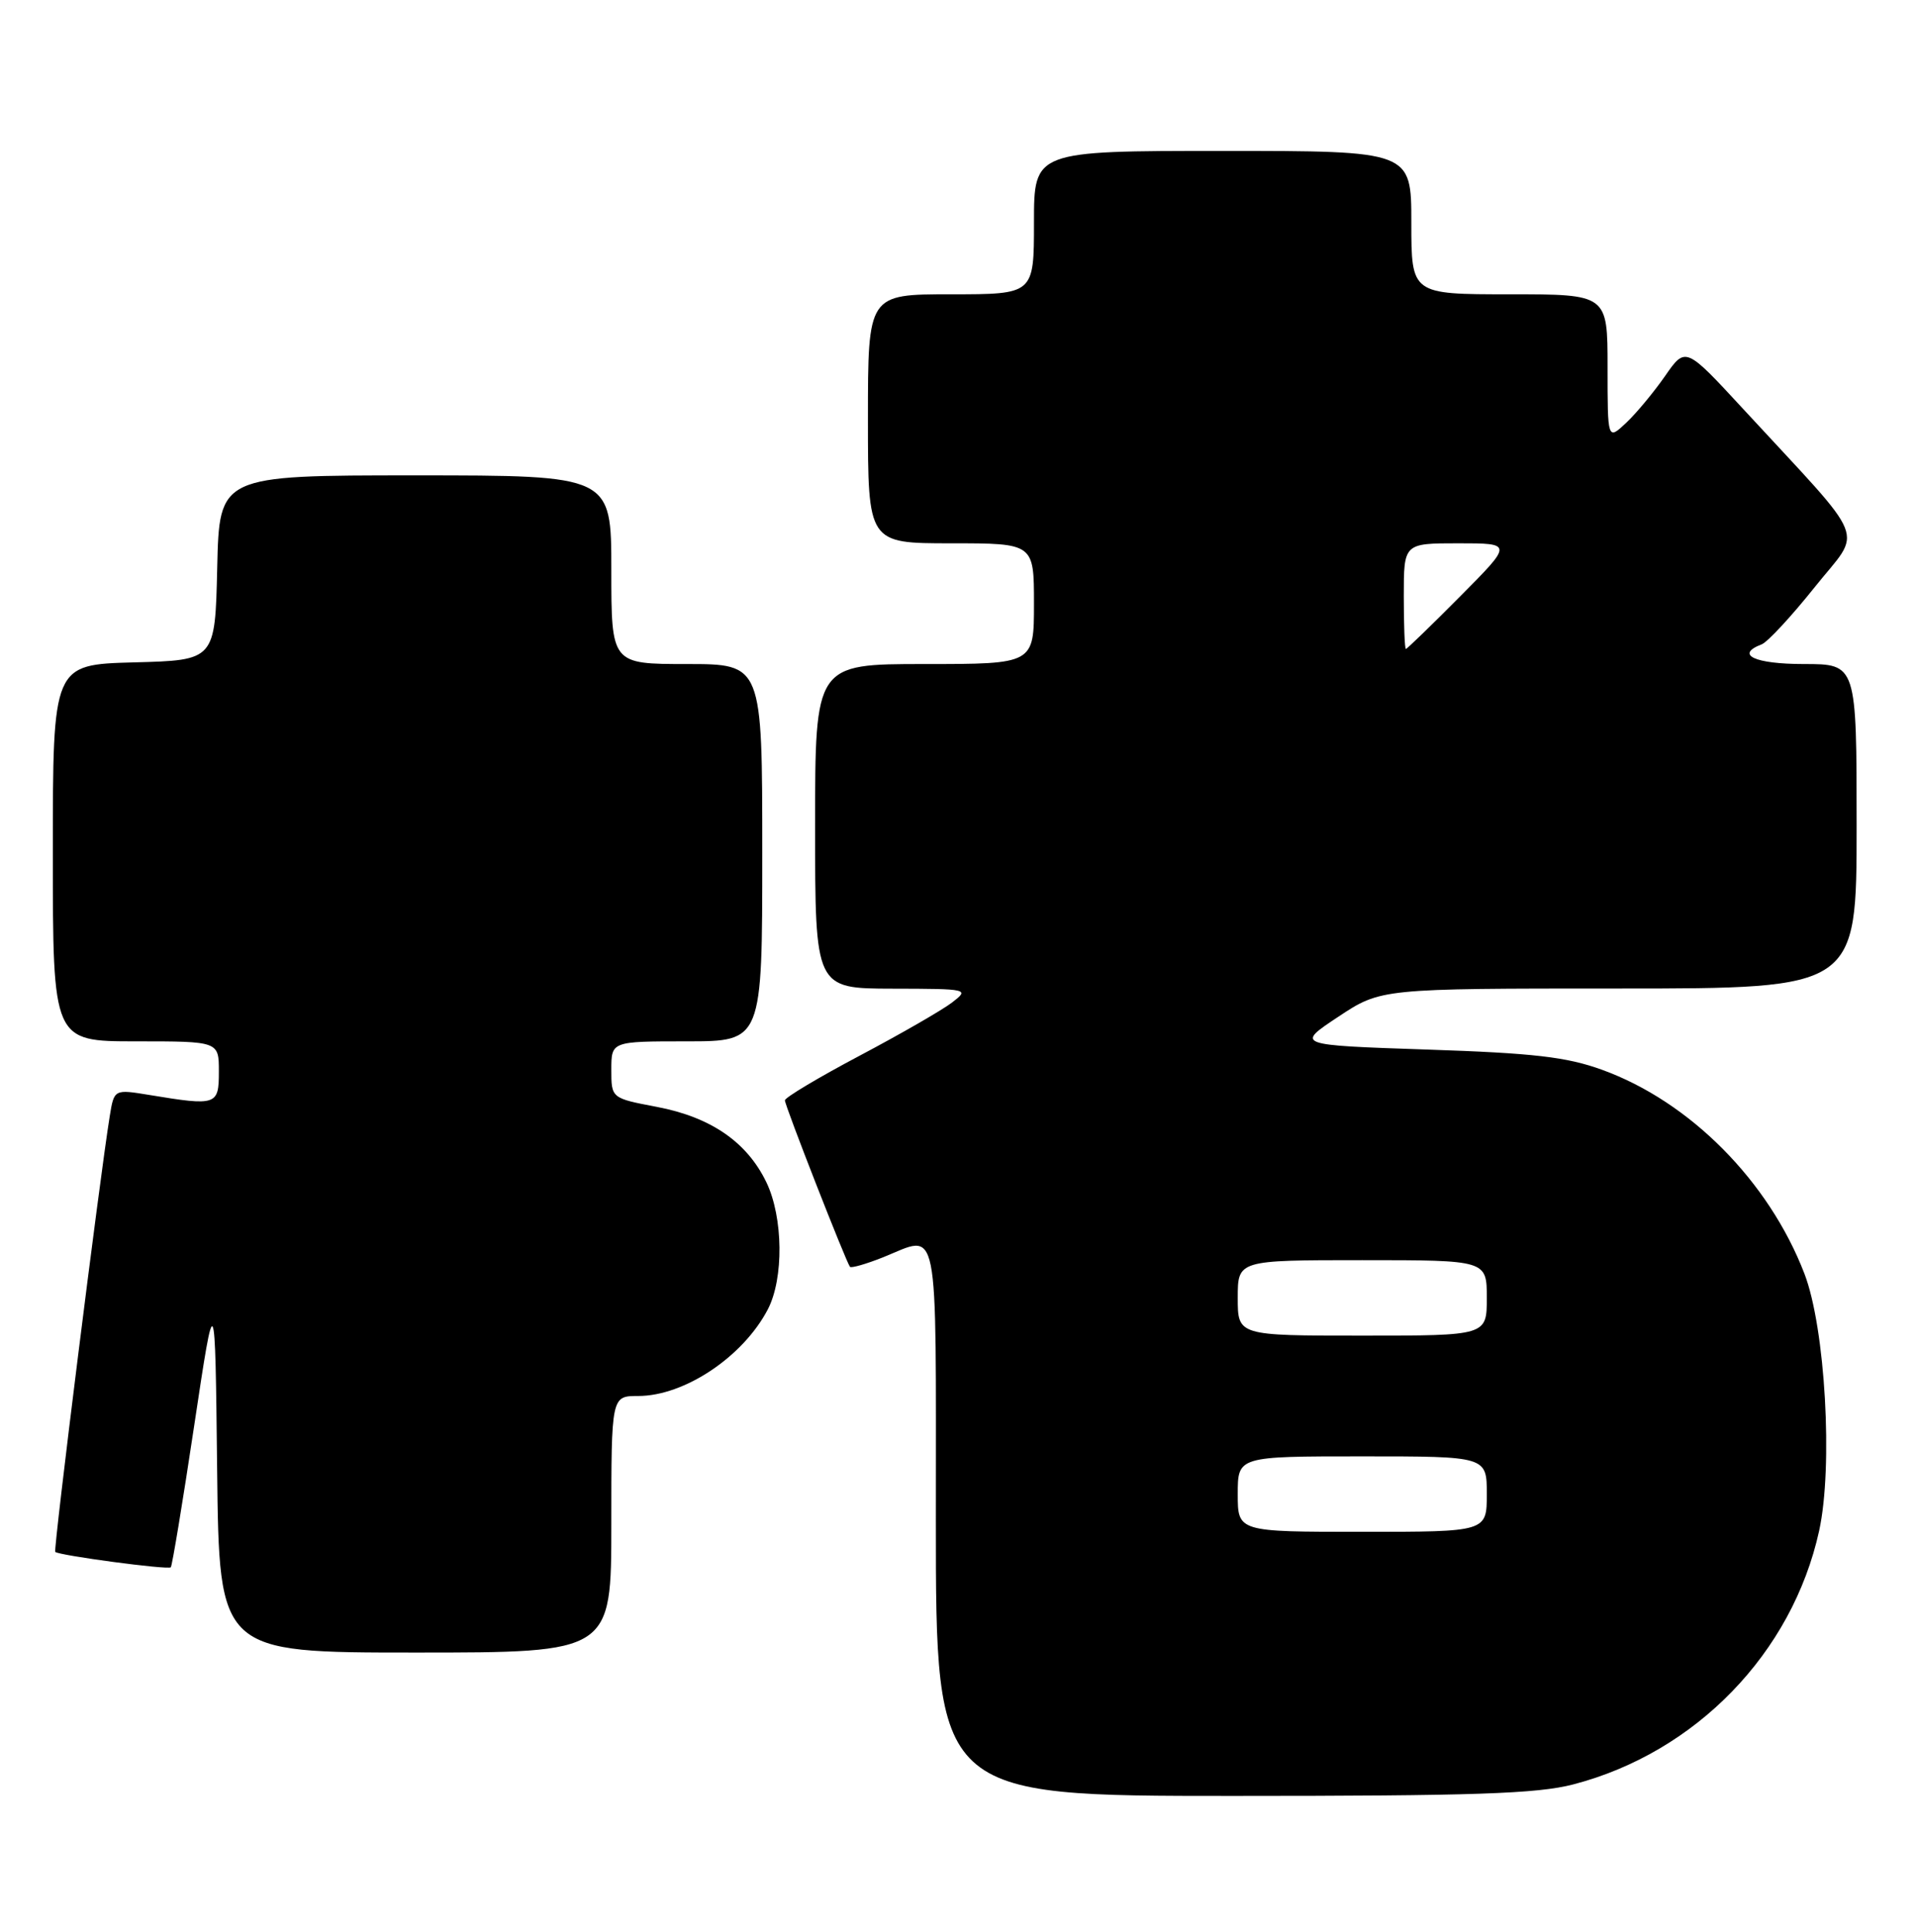 <?xml version="1.0" encoding="UTF-8" standalone="no"?>
<!DOCTYPE svg PUBLIC "-//W3C//DTD SVG 1.1//EN" "http://www.w3.org/Graphics/SVG/1.1/DTD/svg11.dtd" >
<svg xmlns="http://www.w3.org/2000/svg" xmlns:xlink="http://www.w3.org/1999/xlink" version="1.1" viewBox="0 0 254 256">
 <g >
 <path fill="currentColor"
d=" M 208.47 236.47 C 224.70 232.24 237.47 219.06 241.03 202.88 C 242.90 194.36 241.85 175.97 239.08 168.78 C 234.36 156.52 223.91 145.99 212.27 141.77 C 207.58 140.07 203.23 139.56 189.08 139.09 C 171.66 138.50 171.66 138.50 177.31 134.75 C 182.97 131.00 182.97 131.00 214.48 131.00 C 246.00 131.00 246.00 131.00 246.00 109.50 C 246.00 88.00 246.00 88.00 239.00 88.00 C 232.49 88.00 229.84 86.76 233.42 85.39 C 234.20 85.09 237.36 81.68 240.44 77.82 C 246.80 69.84 247.87 72.52 230.98 54.21 C 223.33 45.92 223.33 45.92 220.62 49.83 C 219.13 51.97 216.81 54.77 215.46 56.04 C 213.00 58.35 213.00 58.35 213.00 48.67 C 213.00 39.00 213.00 39.00 200.00 39.00 C 187.00 39.00 187.00 39.00 187.00 29.50 C 187.00 20.00 187.00 20.00 162.00 20.00 C 137.00 20.00 137.00 20.00 137.00 29.50 C 137.00 39.00 137.00 39.00 126.00 39.00 C 115.00 39.00 115.00 39.00 115.00 55.50 C 115.00 72.00 115.00 72.00 126.00 72.00 C 137.00 72.00 137.00 72.00 137.00 80.00 C 137.00 88.00 137.00 88.00 122.50 88.00 C 108.00 88.00 108.00 88.00 108.00 109.50 C 108.00 131.00 108.00 131.00 118.25 131.02 C 128.35 131.04 128.47 131.07 126.14 132.86 C 124.85 133.85 119.33 137.03 113.89 139.91 C 108.45 142.79 104.00 145.45 104.00 145.82 C 103.99 146.51 112.08 167.18 112.62 167.88 C 112.78 168.08 114.74 167.52 116.98 166.63 C 124.54 163.60 124.00 160.89 124.00 201.50 C 124.00 238.00 124.00 238.00 163.29 238.00 C 195.36 238.00 203.66 237.72 208.47 236.47 Z  M 81.00 202.00 C 81.00 185.00 81.00 185.00 84.55 185.00 C 90.68 185.00 98.45 179.81 101.73 173.53 C 103.87 169.43 103.78 161.33 101.55 156.69 C 98.98 151.35 94.19 148.05 87.05 146.69 C 81.00 145.54 81.00 145.54 81.00 141.77 C 81.00 138.00 81.00 138.00 91.00 138.00 C 101.00 138.00 101.00 138.00 101.00 113.00 C 101.00 88.00 101.00 88.00 91.00 88.00 C 81.00 88.00 81.00 88.00 81.00 75.50 C 81.00 63.00 81.00 63.00 55.03 63.00 C 29.06 63.00 29.06 63.00 28.78 75.25 C 28.50 87.50 28.50 87.50 17.75 87.78 C 7.00 88.07 7.00 88.07 7.00 113.03 C 7.00 138.00 7.00 138.00 18.00 138.00 C 29.00 138.00 29.00 138.00 29.00 142.00 C 29.00 146.48 28.72 146.58 19.81 145.11 C 15.12 144.34 15.12 144.34 14.54 147.92 C 13.20 156.20 7.05 205.39 7.32 205.66 C 7.80 206.13 22.27 208.07 22.63 207.70 C 22.81 207.52 24.21 199.07 25.73 188.93 C 28.50 170.50 28.50 170.50 28.77 194.75 C 29.04 219.00 29.04 219.00 55.02 219.00 C 81.00 219.00 81.00 219.00 81.00 202.00 Z  M 164.00 198.00 C 164.00 193.00 164.00 193.00 180.50 193.00 C 197.00 193.00 197.00 193.00 197.00 198.00 C 197.00 203.00 197.00 203.00 180.50 203.00 C 164.00 203.00 164.00 203.00 164.00 198.00 Z  M 164.00 172.00 C 164.00 167.00 164.00 167.00 180.50 167.00 C 197.00 167.00 197.00 167.00 197.00 172.00 C 197.00 177.00 197.00 177.00 180.50 177.00 C 164.00 177.00 164.00 177.00 164.00 172.00 Z  M 186.00 79.00 C 186.00 72.00 186.00 72.00 193.22 72.00 C 200.45 72.00 200.45 72.00 193.50 79.00 C 189.68 82.85 186.43 86.00 186.28 86.00 C 186.12 86.00 186.00 82.85 186.00 79.00 Z "/>
</g>
</svg>